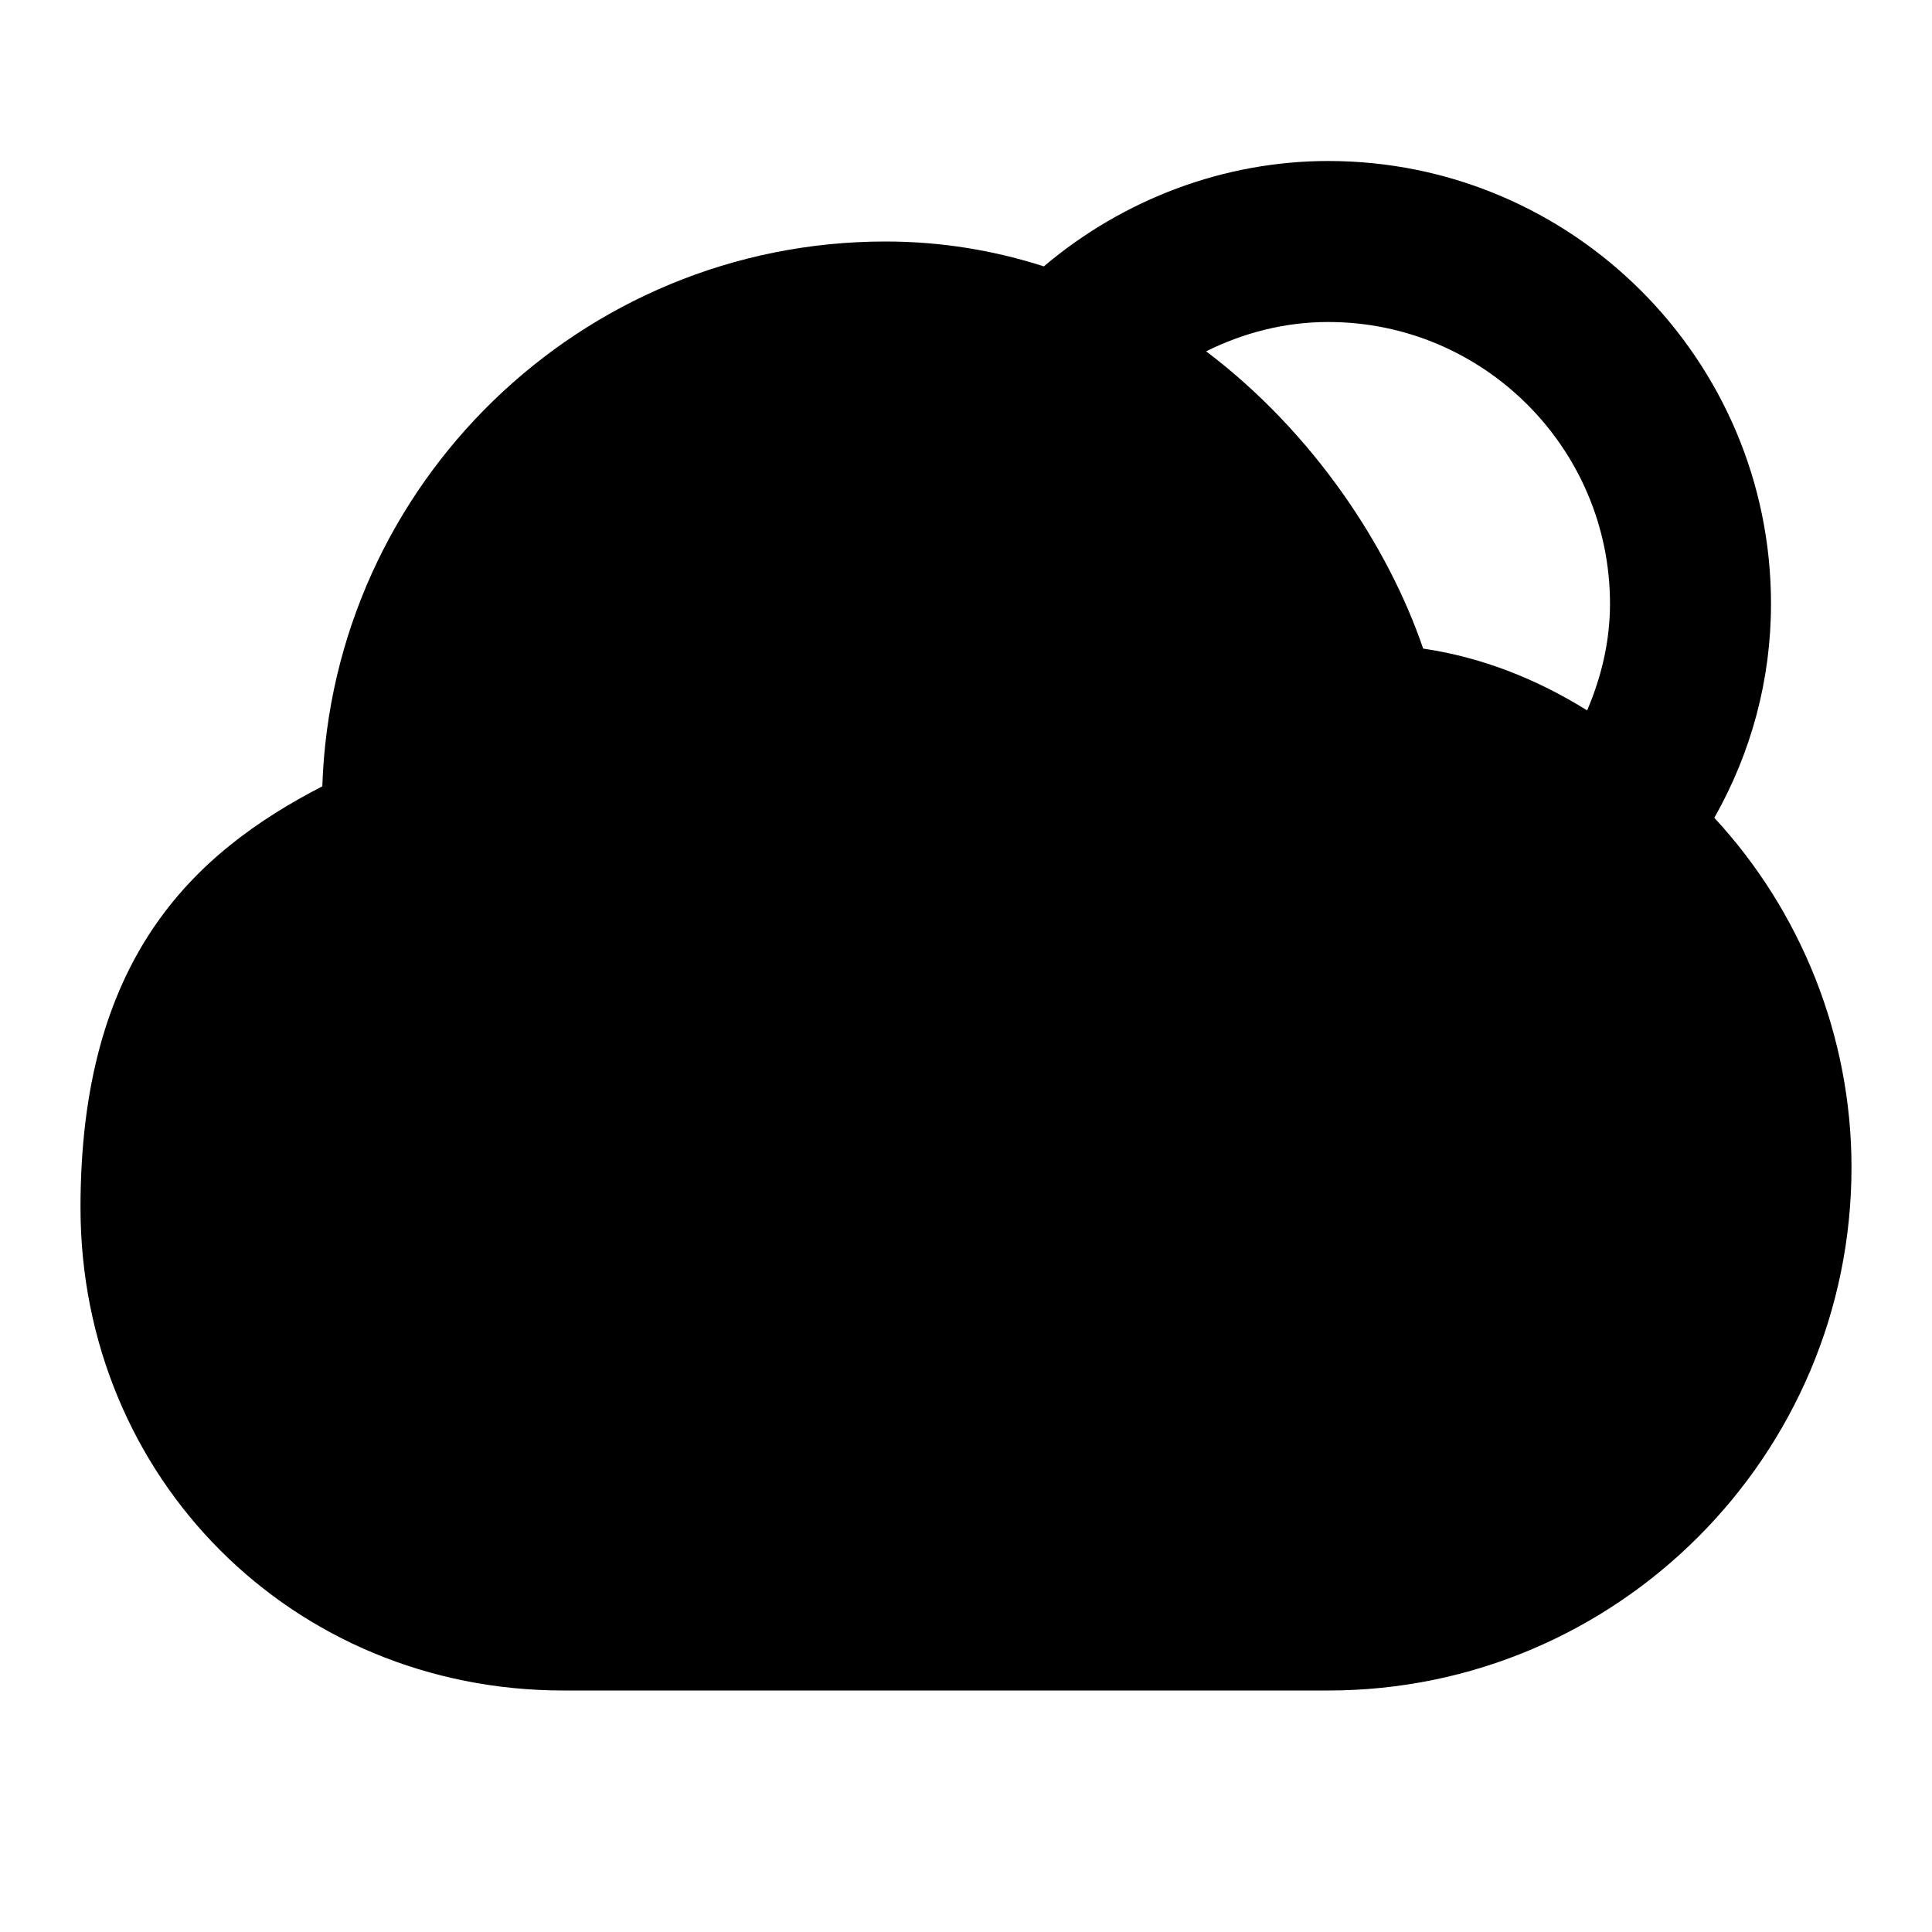 <svg width="24" height="24" viewBox="0 0 24 24" fill="none" xmlns="http://www.w3.org/2000/svg">
<path d="M21.296 10.159C21.758 9.343 22 8.439 22 7.5C22 4.467 19.532 2 16.5 2C15.208 2 13.955 2.473 12.967 3.309C12.359 3.114 11.704 3 11 3C7.218 3 4.127 6.015 4.004 9.768C2.379 10.606 1 11.926 1 15C1 18.364 3.636 21 7 21H16.5C20.084 21 23 18.084 23 14.5C23 12.872 22.37 11.319 21.296 10.159ZM14.983 4.364C15.452 4.132 15.963 4 16.5 4C18.43 4 20 5.57 20 7.5C20 7.959 19.896 8.404 19.716 8.825C19.091 8.435 18.406 8.164 17.679 8.057C17.249 6.798 16.324 5.379 14.983 4.364Z" fill="black"/>
</svg>
